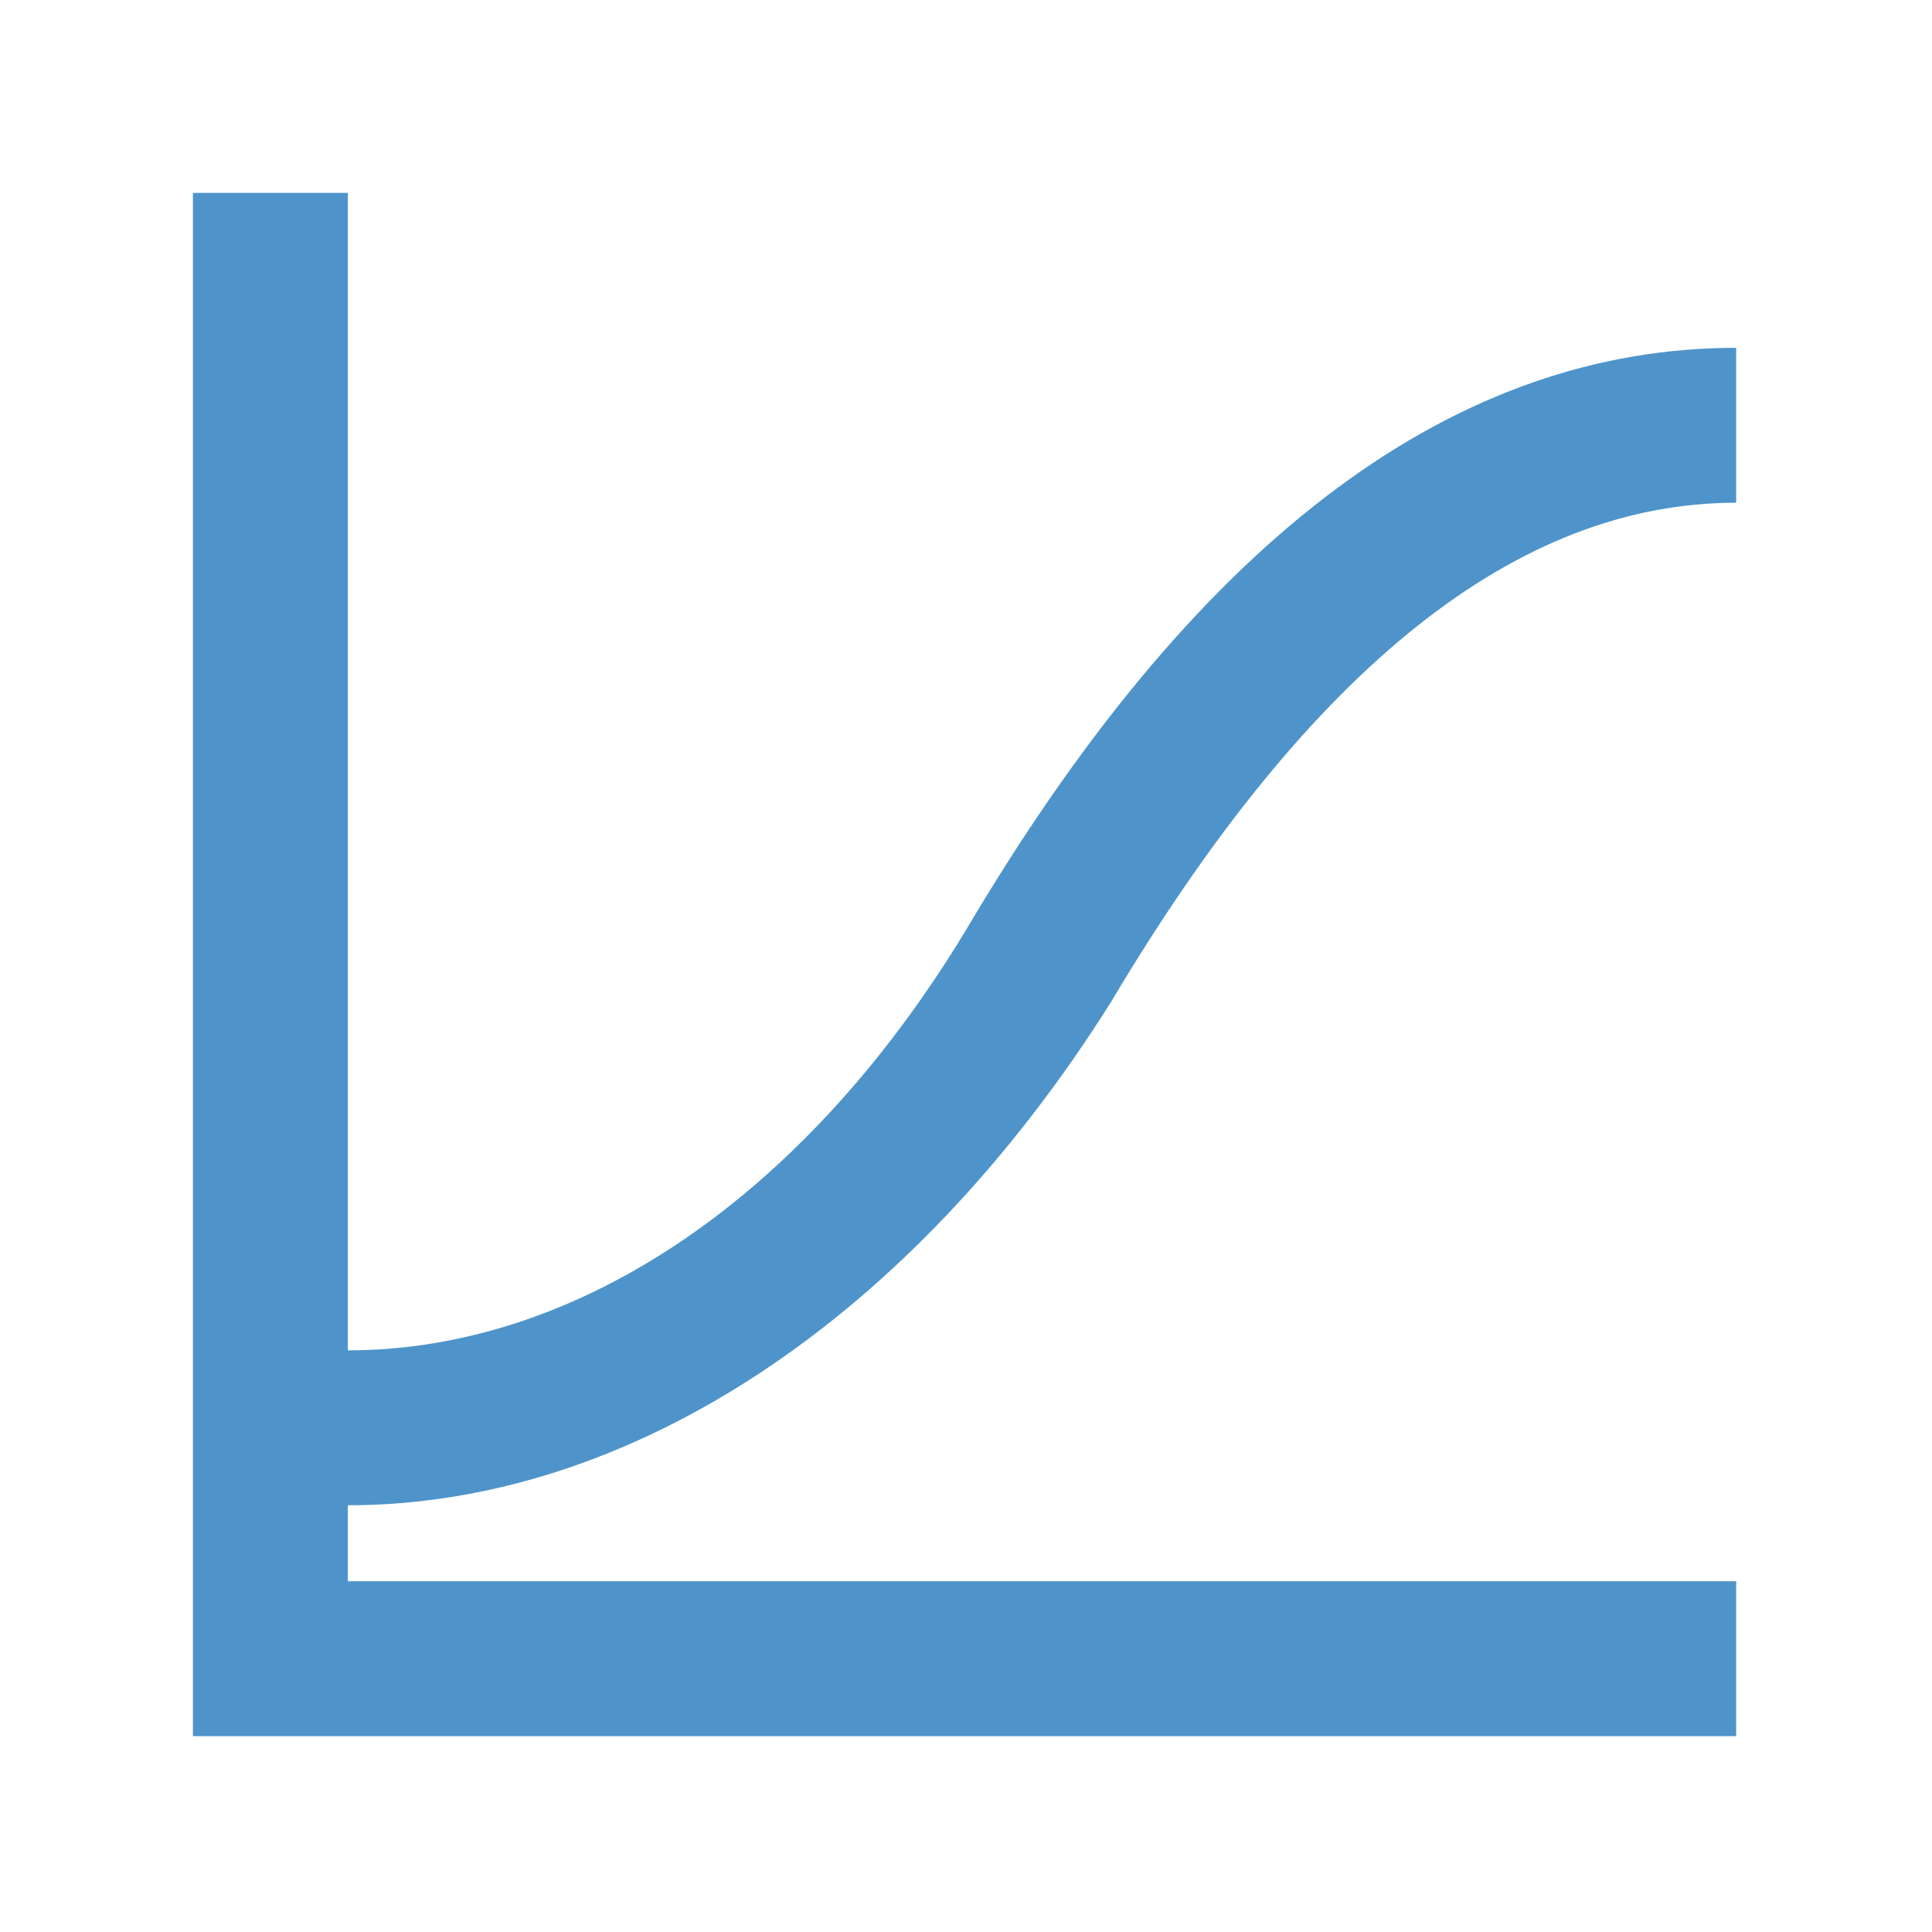 <svg version="1.2" width="6.61mm" height="6.61mm" viewBox="0 0 661 661" preserveAspectRatio="xMidYMid" fill-rule="evenodd" stroke-width="28.222" stroke-linejoin="round" xmlns="http://www.w3.org/2000/svg"><defs class="ClipPathGroup"><clipPath id="a" clipPathUnits="userSpaceOnUse"><rect width="661" height="661"/></clipPath></defs><g class="SlideGroup"><g class="Slide" clip-path="url(#a)"><g class="Page"><g class="Graphic"><rect class="BoundingBox" fill="none" width="661" height="661"/><path fill="#4E94CA" d="M119 515v26h475v53H66V66h53v396c79 0 158-53 214-148 79-132 166-195 261-195v53c-74 0-145 55-214 171-68 108-164 172-261 172z"/></g></g></g></g></svg>